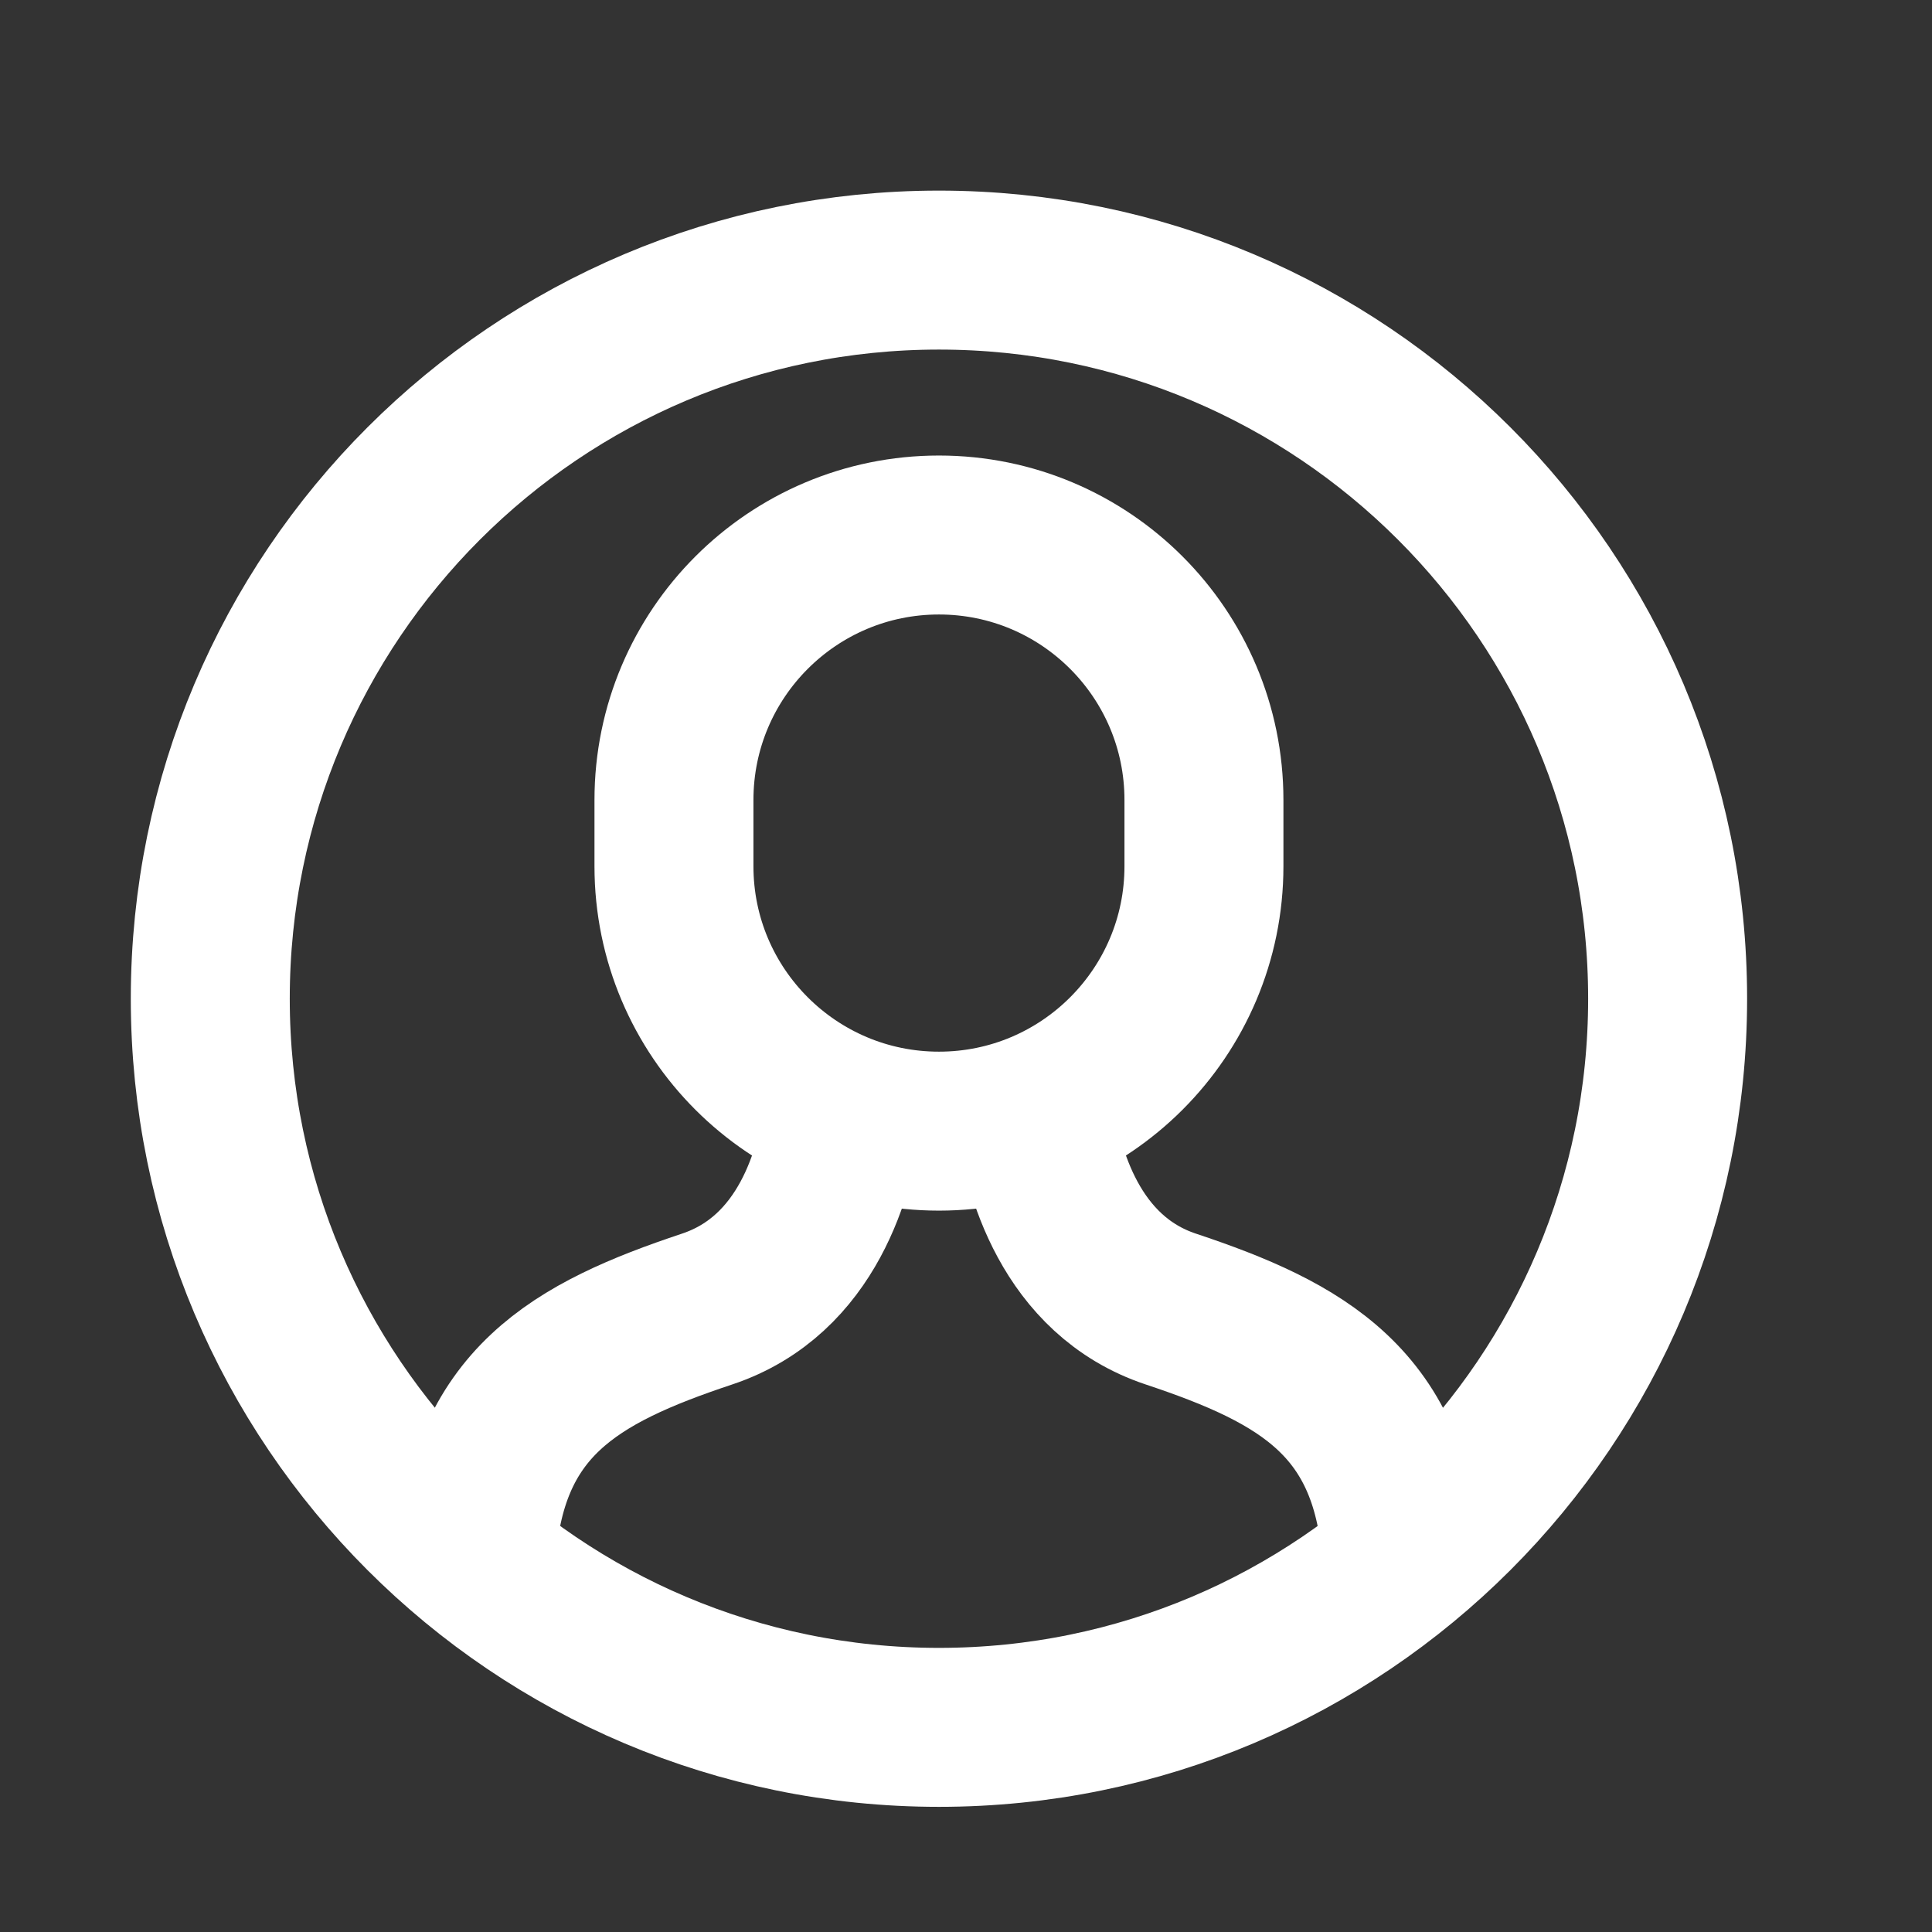 <?xml version="1.0" encoding="UTF-8" standalone="no"?><svg width='25' height='25' viewBox='0 0 25 25' fill='none' xmlns='http://www.w3.org/2000/svg'>
<rect x="0" y="0" width="25" height="25" fill="#333333" stroke="none"/>
<path d='M18.141 20.204C18.025 18.158 16.858 17.508 15.15 16.939C13.845 16.504 13.486 15.134 13.388 14.408' stroke='white' stroke-width='2.057' stroke-miterlimit='10'/>
<path d='M10.911 14.407C10.815 15.13 10.462 16.502 9.15 16.939C7.443 17.508 6.273 18.156 6.158 20.203' stroke='white' stroke-width='2.057' stroke-miterlimit='10'/>
<path d='M12.15 14.637C10.257 14.637 8.721 13.102 8.721 11.209L8.721 10.352C8.721 8.458 10.257 6.923 12.15 6.923C14.043 6.923 15.579 8.458 15.579 10.352V11.209C15.579 13.102 14.043 14.637 12.15 14.637Z' stroke='white' stroke-width='2.057' stroke-miterlimit='10' stroke-linecap='square'/>
<path d='M12.15 22.352C17.357 22.352 21.579 18.13 21.579 12.923C21.579 7.716 17.357 3.495 12.15 3.495C6.943 3.495 2.721 7.716 2.721 12.923C2.721 18.13 6.943 22.352 12.15 22.352Z' stroke='white' stroke-width='2.057' stroke-miterlimit='10' stroke-linecap='square'/>
</svg>
